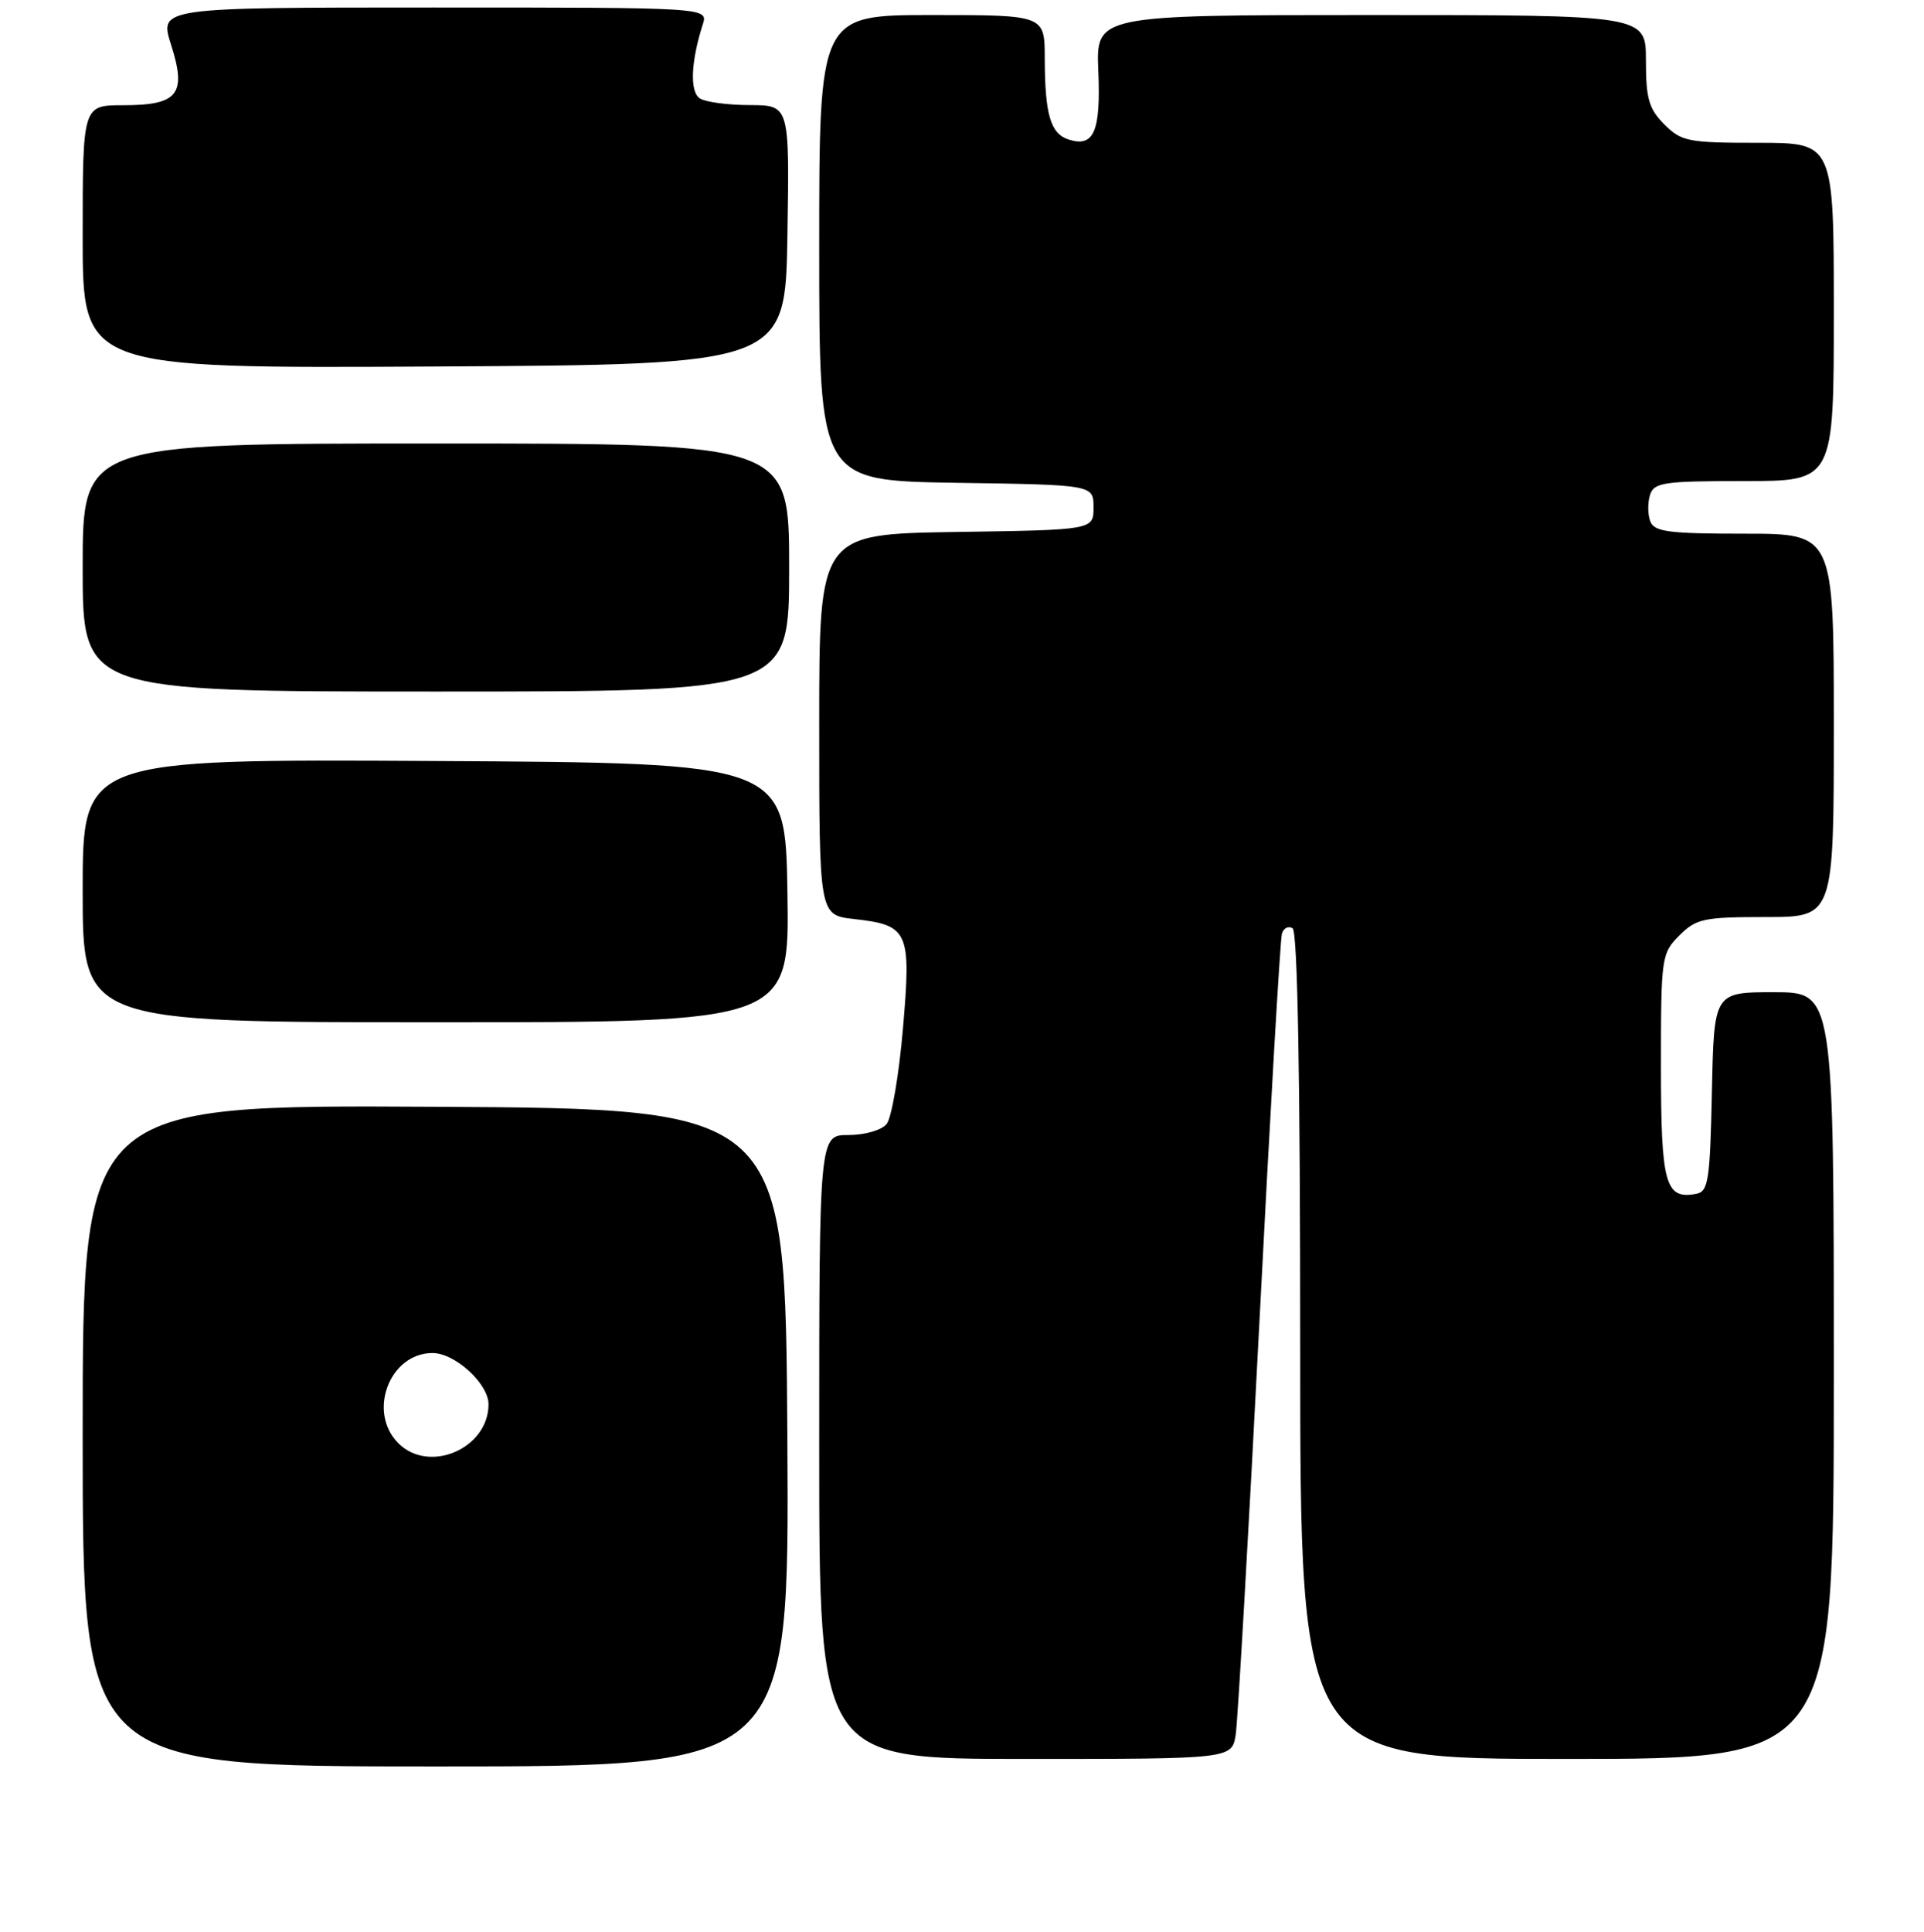 <?xml version="1.0" encoding="UTF-8" standalone="no"?>
<!DOCTYPE svg PUBLIC "-//W3C//DTD SVG 1.1//EN" "http://www.w3.org/Graphics/SVG/1.1/DTD/svg11.dtd" >
<svg xmlns="http://www.w3.org/2000/svg" xmlns:xlink="http://www.w3.org/1999/xlink" version="1.1" viewBox="0 0 256 257">
 <g >
 <path fill="currentColor"
d=" M 104.76 191.25 C 104.50 147.50 104.50 147.50 57.75 147.24 C 11.00 146.98 11.00 146.98 11.00 190.99 C 11.00 235.00 11.00 235.00 58.01 235.00 C 105.02 235.00 105.02 235.00 104.76 191.25 Z  M 164.42 230.75 C 164.69 228.96 166.10 204.55 167.54 176.50 C 168.98 148.45 170.34 124.91 170.57 124.19 C 170.80 123.46 171.44 123.15 171.99 123.50 C 172.65 123.90 173.00 143.25 173.00 179.06 C 173.00 234.00 173.00 234.00 208.50 234.00 C 244.00 234.00 244.00 234.00 244.00 183.00 C 244.00 132.00 244.00 132.00 236.03 132.00 C 228.06 132.00 228.06 132.00 227.78 145.24 C 227.53 157.06 227.31 158.51 225.70 158.82 C 221.57 159.61 221.00 157.55 221.00 141.83 C 221.00 127.32 221.07 126.84 223.45 124.45 C 225.70 122.21 226.68 122.00 234.95 122.00 C 244.00 122.00 244.00 122.00 244.00 96.50 C 244.00 71.00 244.00 71.00 232.11 71.00 C 222.00 71.00 220.12 70.75 219.58 69.36 C 219.24 68.46 219.22 66.88 219.54 65.86 C 220.08 64.18 221.31 64.00 232.07 64.00 C 244.00 64.00 244.00 64.00 244.00 41.50 C 244.00 19.00 244.00 19.00 233.95 19.00 C 224.62 19.00 223.73 18.83 221.45 16.55 C 219.39 14.48 219.00 13.13 219.00 8.05 C 219.00 2.00 219.00 2.00 182.41 2.00 C 145.82 2.00 145.82 2.00 146.14 9.48 C 146.47 17.51 145.55 19.63 142.21 18.57 C 139.78 17.80 139.03 15.27 139.01 7.75 C 139.00 2.00 139.00 2.00 124.00 2.00 C 109.00 2.00 109.00 2.00 109.00 32.98 C 109.00 63.95 109.00 63.95 127.25 64.23 C 145.50 64.50 145.50 64.50 145.50 67.50 C 145.50 70.50 145.50 70.50 127.25 70.77 C 109.00 71.05 109.00 71.05 109.00 96.39 C 109.00 121.74 109.00 121.74 113.60 122.26 C 120.92 123.08 121.26 123.85 120.14 136.88 C 119.61 143.04 118.63 148.74 117.97 149.54 C 117.29 150.36 115.06 151.00 112.88 151.00 C 109.00 151.00 109.00 151.00 109.00 192.50 C 109.00 234.00 109.00 234.00 136.45 234.00 C 163.91 234.00 163.91 234.00 164.42 230.75 Z  M 104.77 118.75 C 104.50 101.50 104.50 101.50 57.75 101.24 C 11.00 100.98 11.00 100.98 11.00 118.49 C 11.00 136.00 11.00 136.00 58.02 136.00 C 105.05 136.00 105.05 136.00 104.77 118.75 Z  M 105.00 75.50 C 105.00 59.00 105.00 59.00 58.00 59.00 C 11.00 59.00 11.00 59.00 11.00 75.50 C 11.00 92.00 11.00 92.00 58.00 92.00 C 105.00 92.00 105.00 92.00 105.00 75.50 Z  M 104.77 31.25 C 105.05 14.00 105.05 14.00 99.77 13.98 C 96.87 13.98 93.88 13.58 93.13 13.10 C 91.76 12.23 91.91 8.24 93.51 3.25 C 94.23 1.00 94.23 1.00 57.71 1.00 C 21.18 1.00 21.18 1.00 22.76 5.94 C 24.87 12.54 23.71 14.00 16.38 14.00 C 11.00 14.00 11.00 14.00 11.00 31.51 C 11.00 49.02 11.00 49.02 57.75 48.76 C 104.50 48.50 104.50 48.50 104.77 31.25 Z  M 53.00 192.00 C 48.85 187.85 51.83 180.00 57.55 180.00 C 60.54 180.00 65.00 184.08 65.00 186.82 C 65.00 192.71 57.11 196.11 53.00 192.00 Z "/>
</g>
</svg>